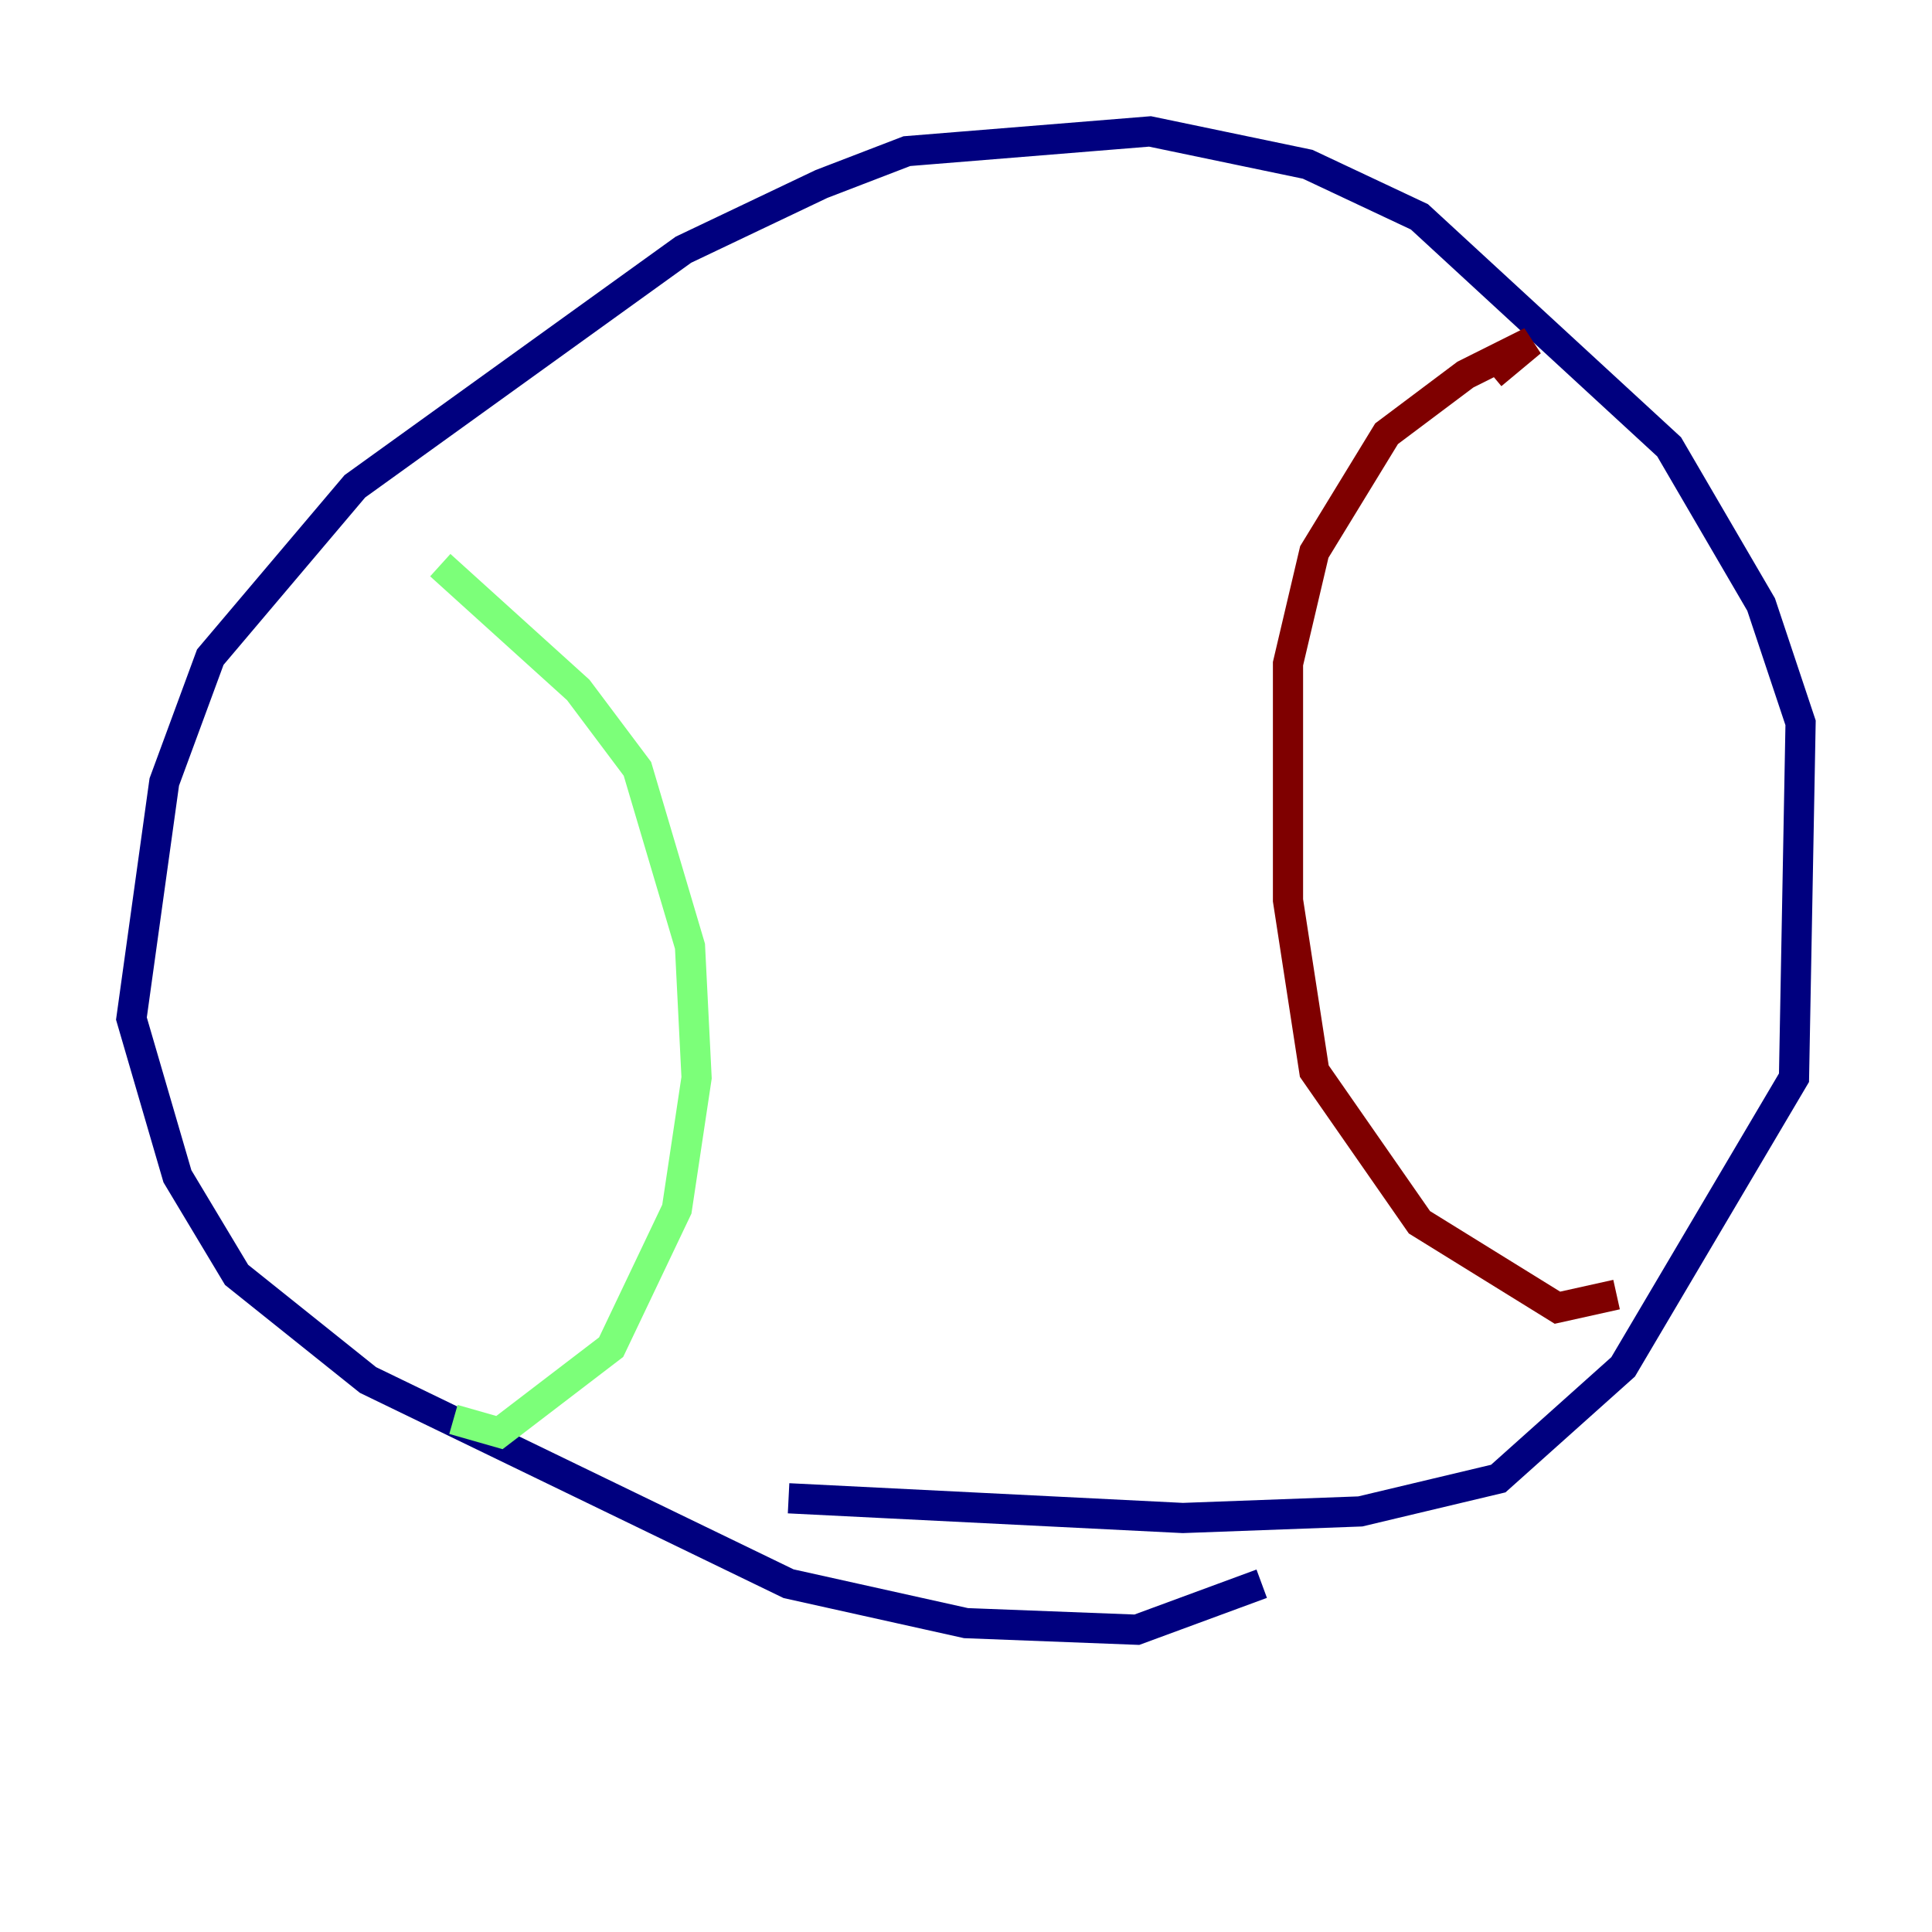 <?xml version="1.0" encoding="utf-8" ?>
<svg baseProfile="tiny" height="128" version="1.2" viewBox="0,0,128,128" width="128" xmlns="http://www.w3.org/2000/svg" xmlns:ev="http://www.w3.org/2001/xml-events" xmlns:xlink="http://www.w3.org/1999/xlink"><defs /><polyline fill="none" points="83.592,104.925 75.32,107.973 64.0,107.537 52.245,104.925 24.381,91.429 15.674,84.463 11.755,77.932 8.707,67.483 10.884,51.809 13.932,43.537 23.51,32.218 45.279,16.544 54.422,12.191 60.082,10.014 76.191,8.707 86.639,10.884 94.041,14.367 110.585,29.605 116.68,40.054 119.293,47.891 118.857,71.401 107.537,90.558 99.265,97.959 90.122,100.136 78.367,100.571 52.245,99.265" stroke="#00007f" stroke-width="2" /><polyline fill="none" points="30.041,94.041 33.088,94.912 40.49,89.252 44.843,80.109 46.15,71.401 45.714,62.694 42.231,50.939 38.313,45.714 29.17,37.442" stroke="#7cff79" stroke-width="2" /><polyline fill="none" points="107.102,85.769 103.184,86.639 94.041,80.98 87.075,70.966 85.333,59.646 85.333,43.973 87.075,36.571 91.864,28.735 97.088,24.816 101.442,22.64 98.83,24.816" stroke="#7f0000" stroke-width="2" /></svg>